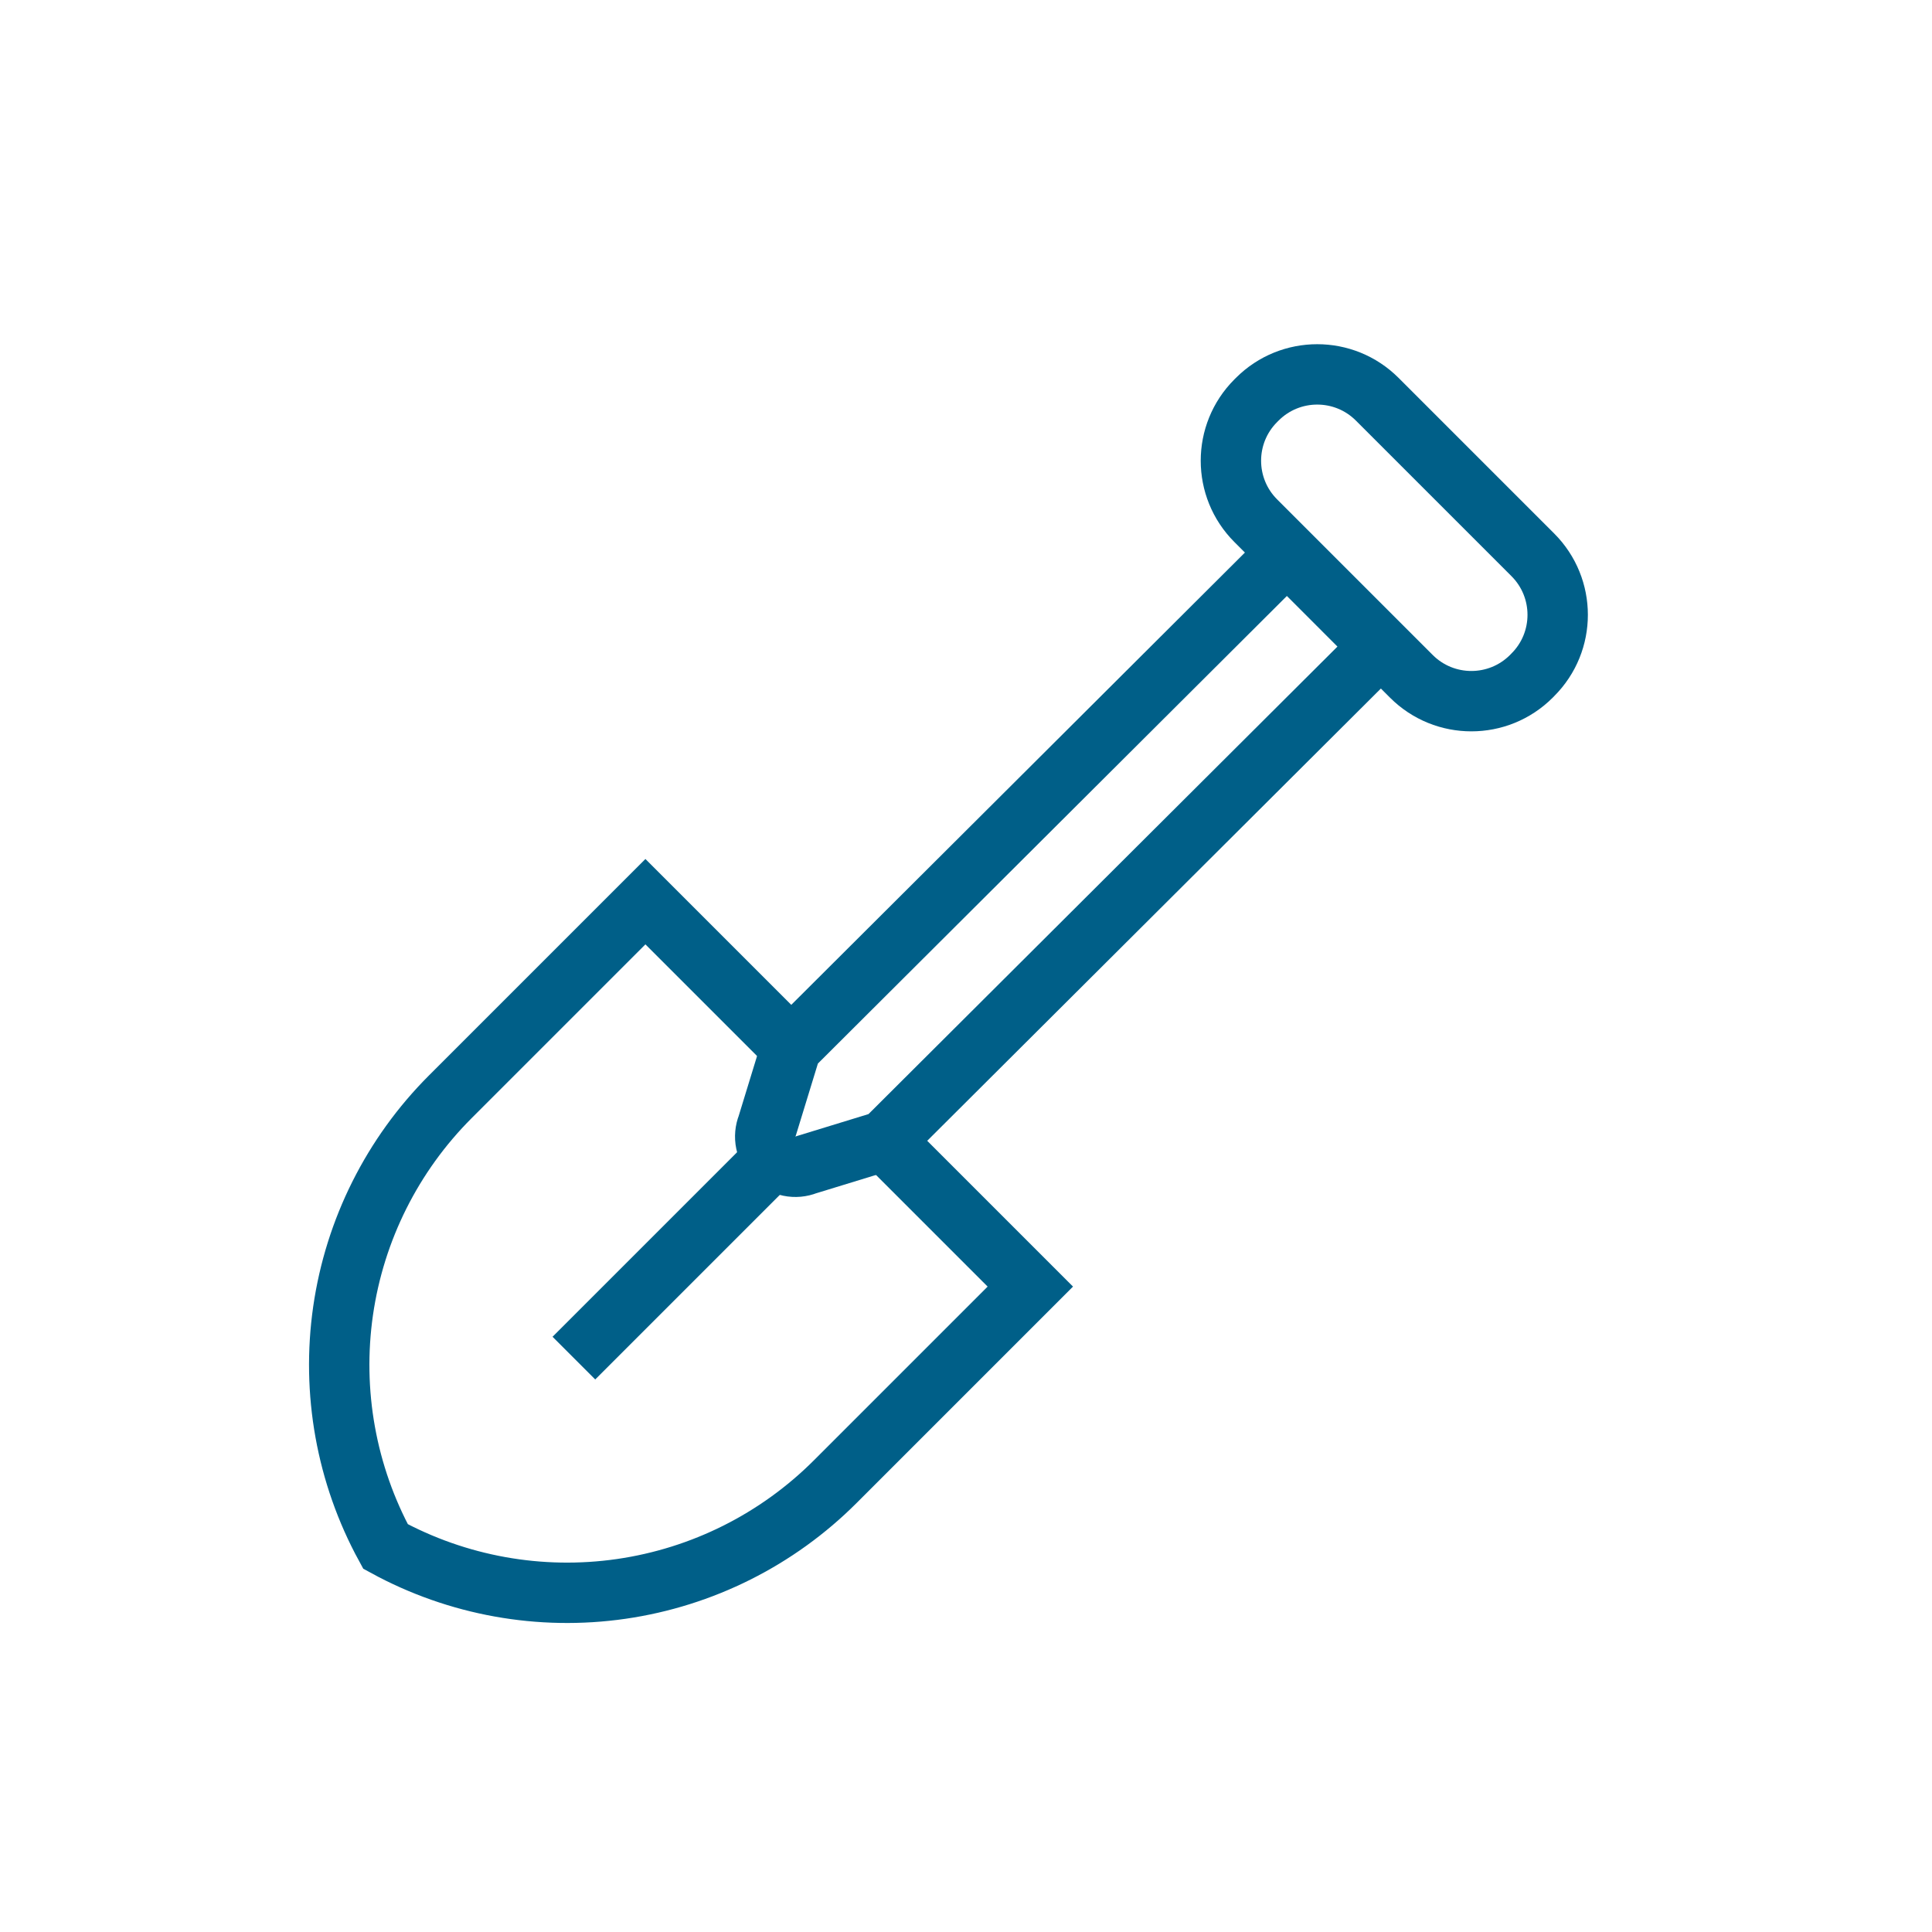 <svg width="100%" height="100%" viewBox="0 0 48 48" fill="none" xmlns="http://www.w3.org/2000/svg">
<g clip-path="url(#clip0_3152_3785)">
<path d="M21.975 28.342L25.598 31.965L20.753 36.81C19.314 38.25 17.448 39.185 15.434 39.476C13.419 39.767 11.365 39.397 9.578 38.422V38.422C8.603 36.636 8.234 34.581 8.524 32.566C8.815 30.552 9.75 28.686 11.19 27.247L16.035 22.402L19.658 26.025" stroke="#005F88" stroke-width="1.5"/>
<path d="M34.29 16.065L31.973 13.747L19.658 26.025L19.065 27.96C19.011 28.096 18.997 28.245 19.027 28.389C19.056 28.533 19.128 28.665 19.231 28.769C19.335 28.872 19.467 28.944 19.611 28.973C19.755 29.003 19.904 28.989 20.04 28.935L21.975 28.342L34.29 16.065Z" stroke="#005F88" stroke-width="1.5"/>
<path d="M38.083 13.785L34.217 9.919C33.394 9.096 32.059 9.096 31.236 9.919L31.199 9.956C30.376 10.779 30.376 12.114 31.199 12.937L35.065 16.803C35.888 17.626 37.223 17.626 38.046 16.803L38.083 16.765C38.906 15.943 38.906 14.608 38.083 13.785Z" stroke="#005F88" stroke-width="1.5"/>
<path d="M14.258 33.742L19.178 28.822" stroke="#005F88" stroke-width="1.5"/>
</g>
<defs>
<clipPath id="clip0_3152_3785">
<rect width="48" height="48" fill="white"/>
</clipPath>
</defs>
</svg>
